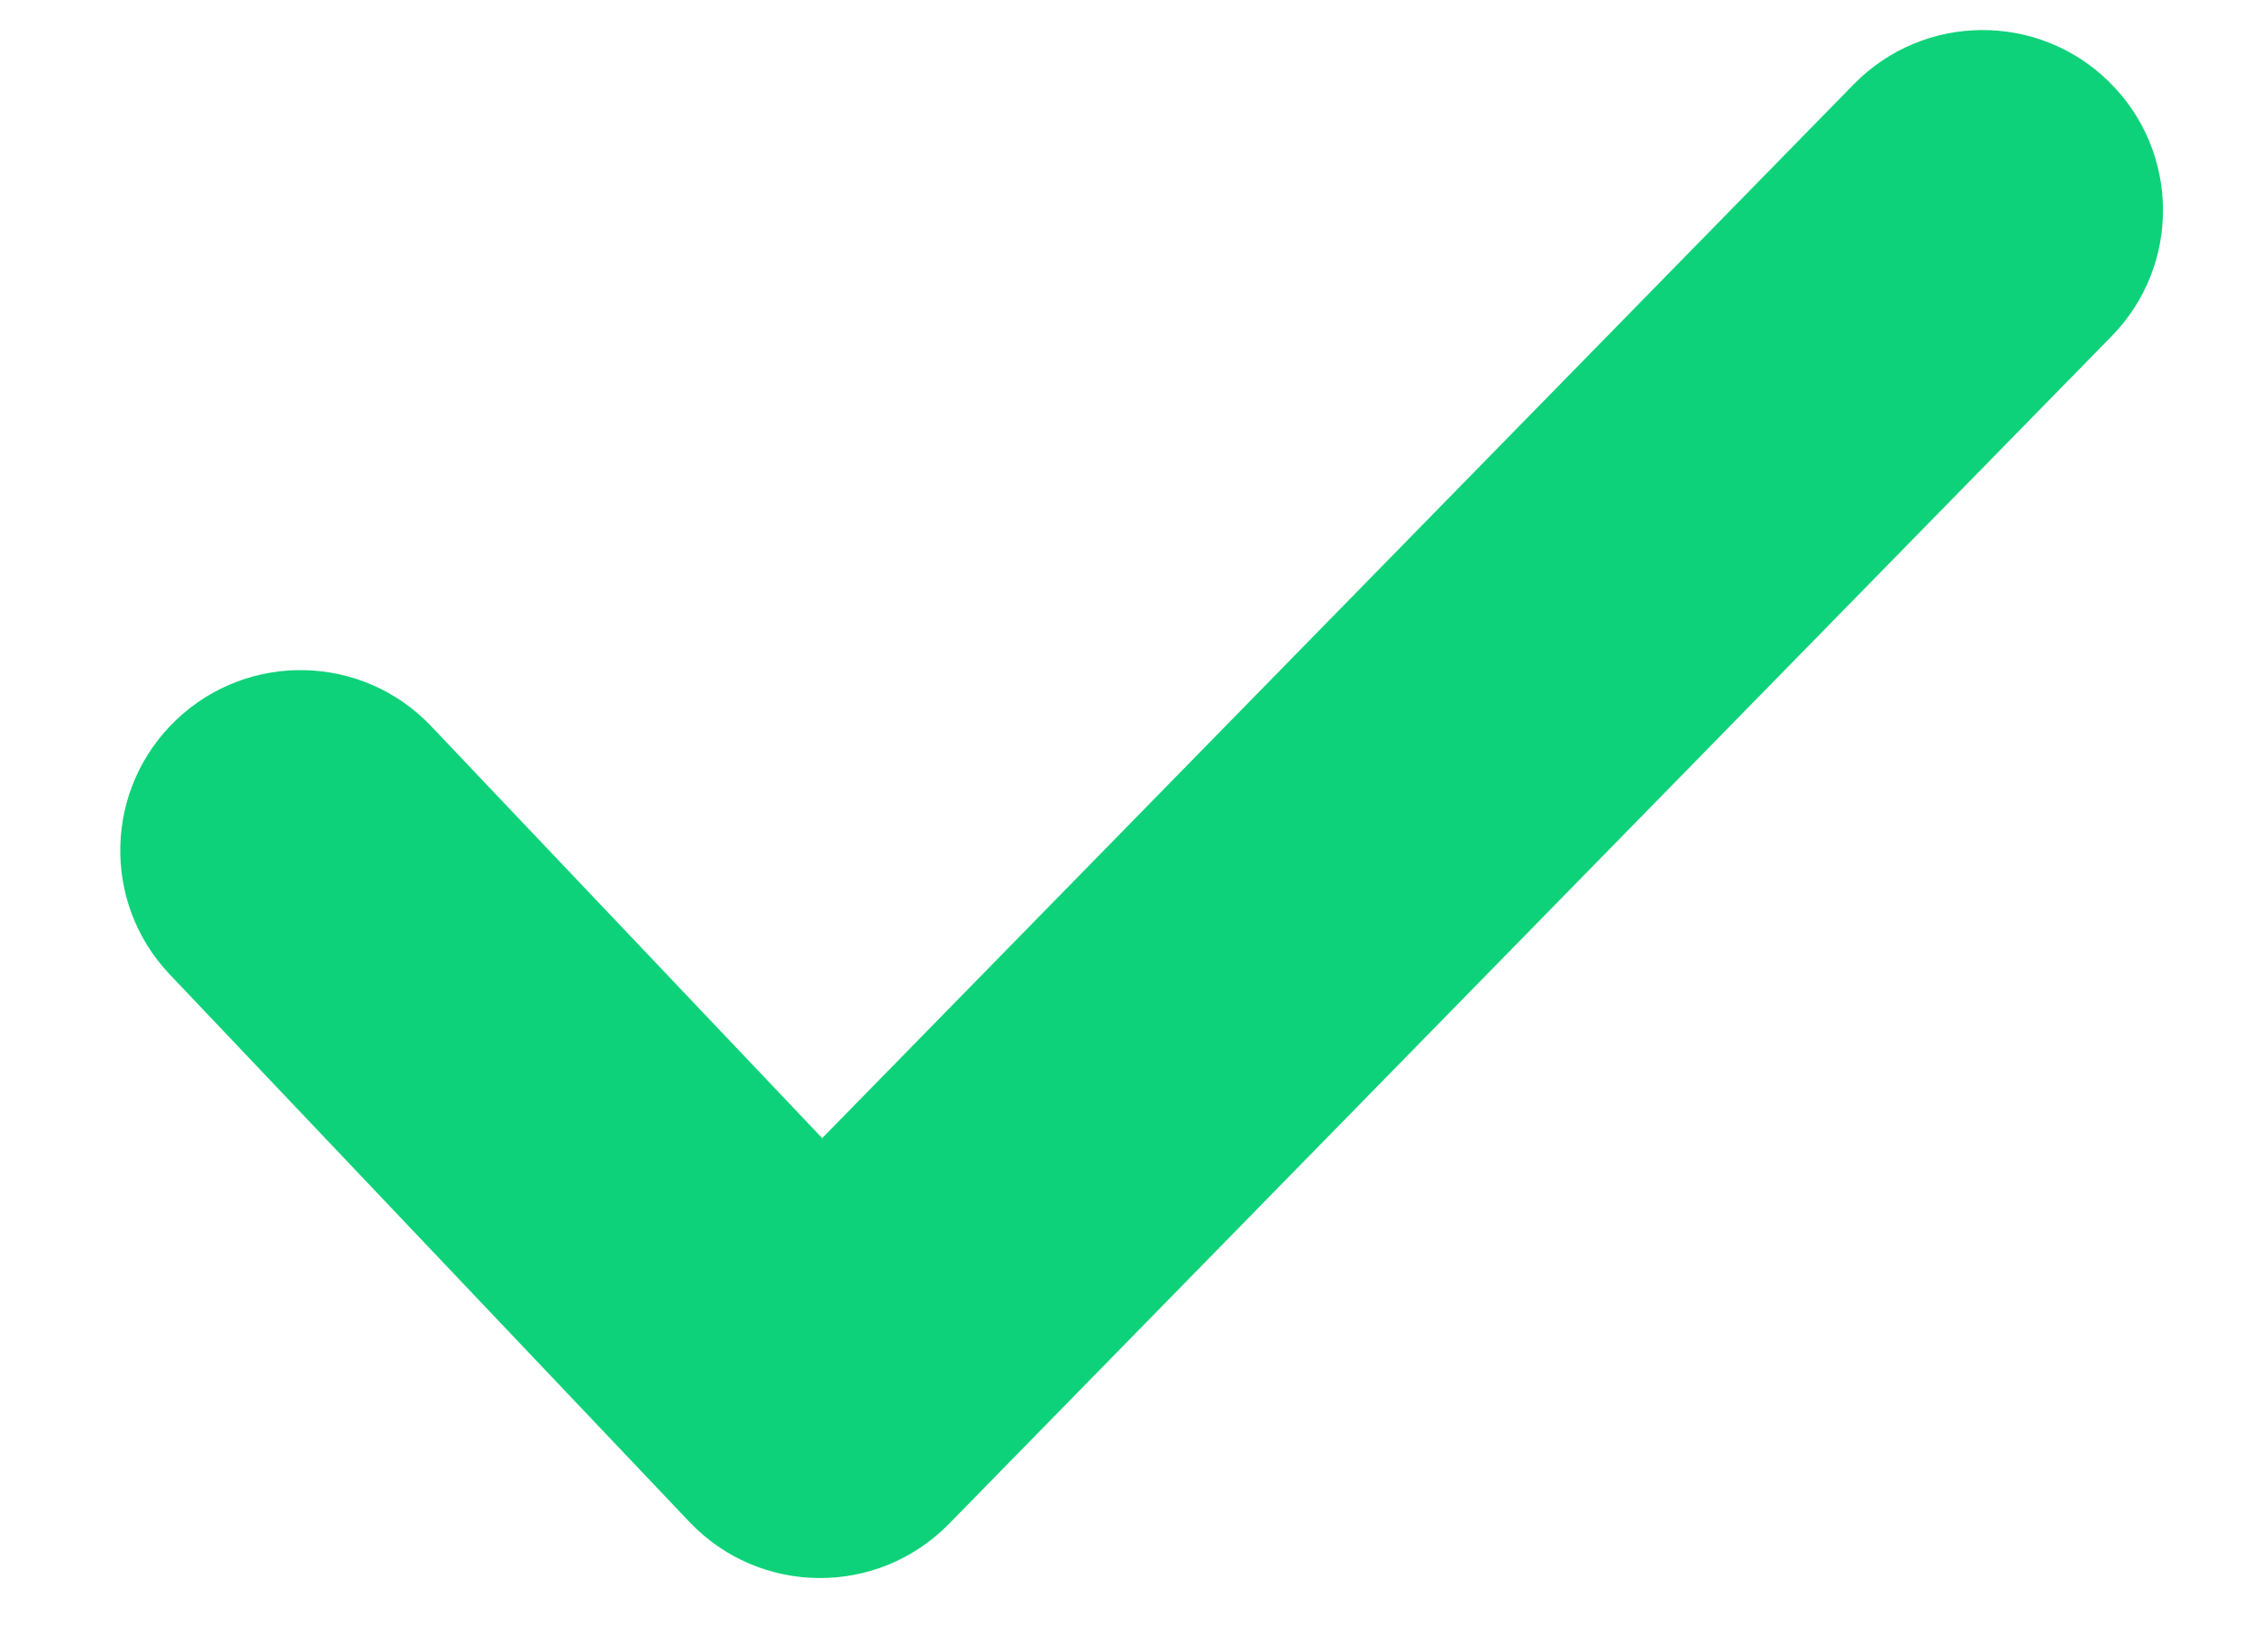 <svg width="15" height="11" viewBox="0 0 15 11" fill="none" xmlns="http://www.w3.org/2000/svg">
<path d="M12.343 0.56C12.807 0.087 13.567 0.079 14.04 0.543C14.514 1.006 14.522 1.766 14.058 2.239L6.318 10.145C5.842 10.631 5.058 10.625 4.59 10.132L1.13 6.487C0.674 6.007 0.694 5.247 1.175 4.791C1.655 4.335 2.415 4.354 2.871 4.835L5.474 7.577L12.343 0.56Z" fill="#0ED279"/>
</svg>
